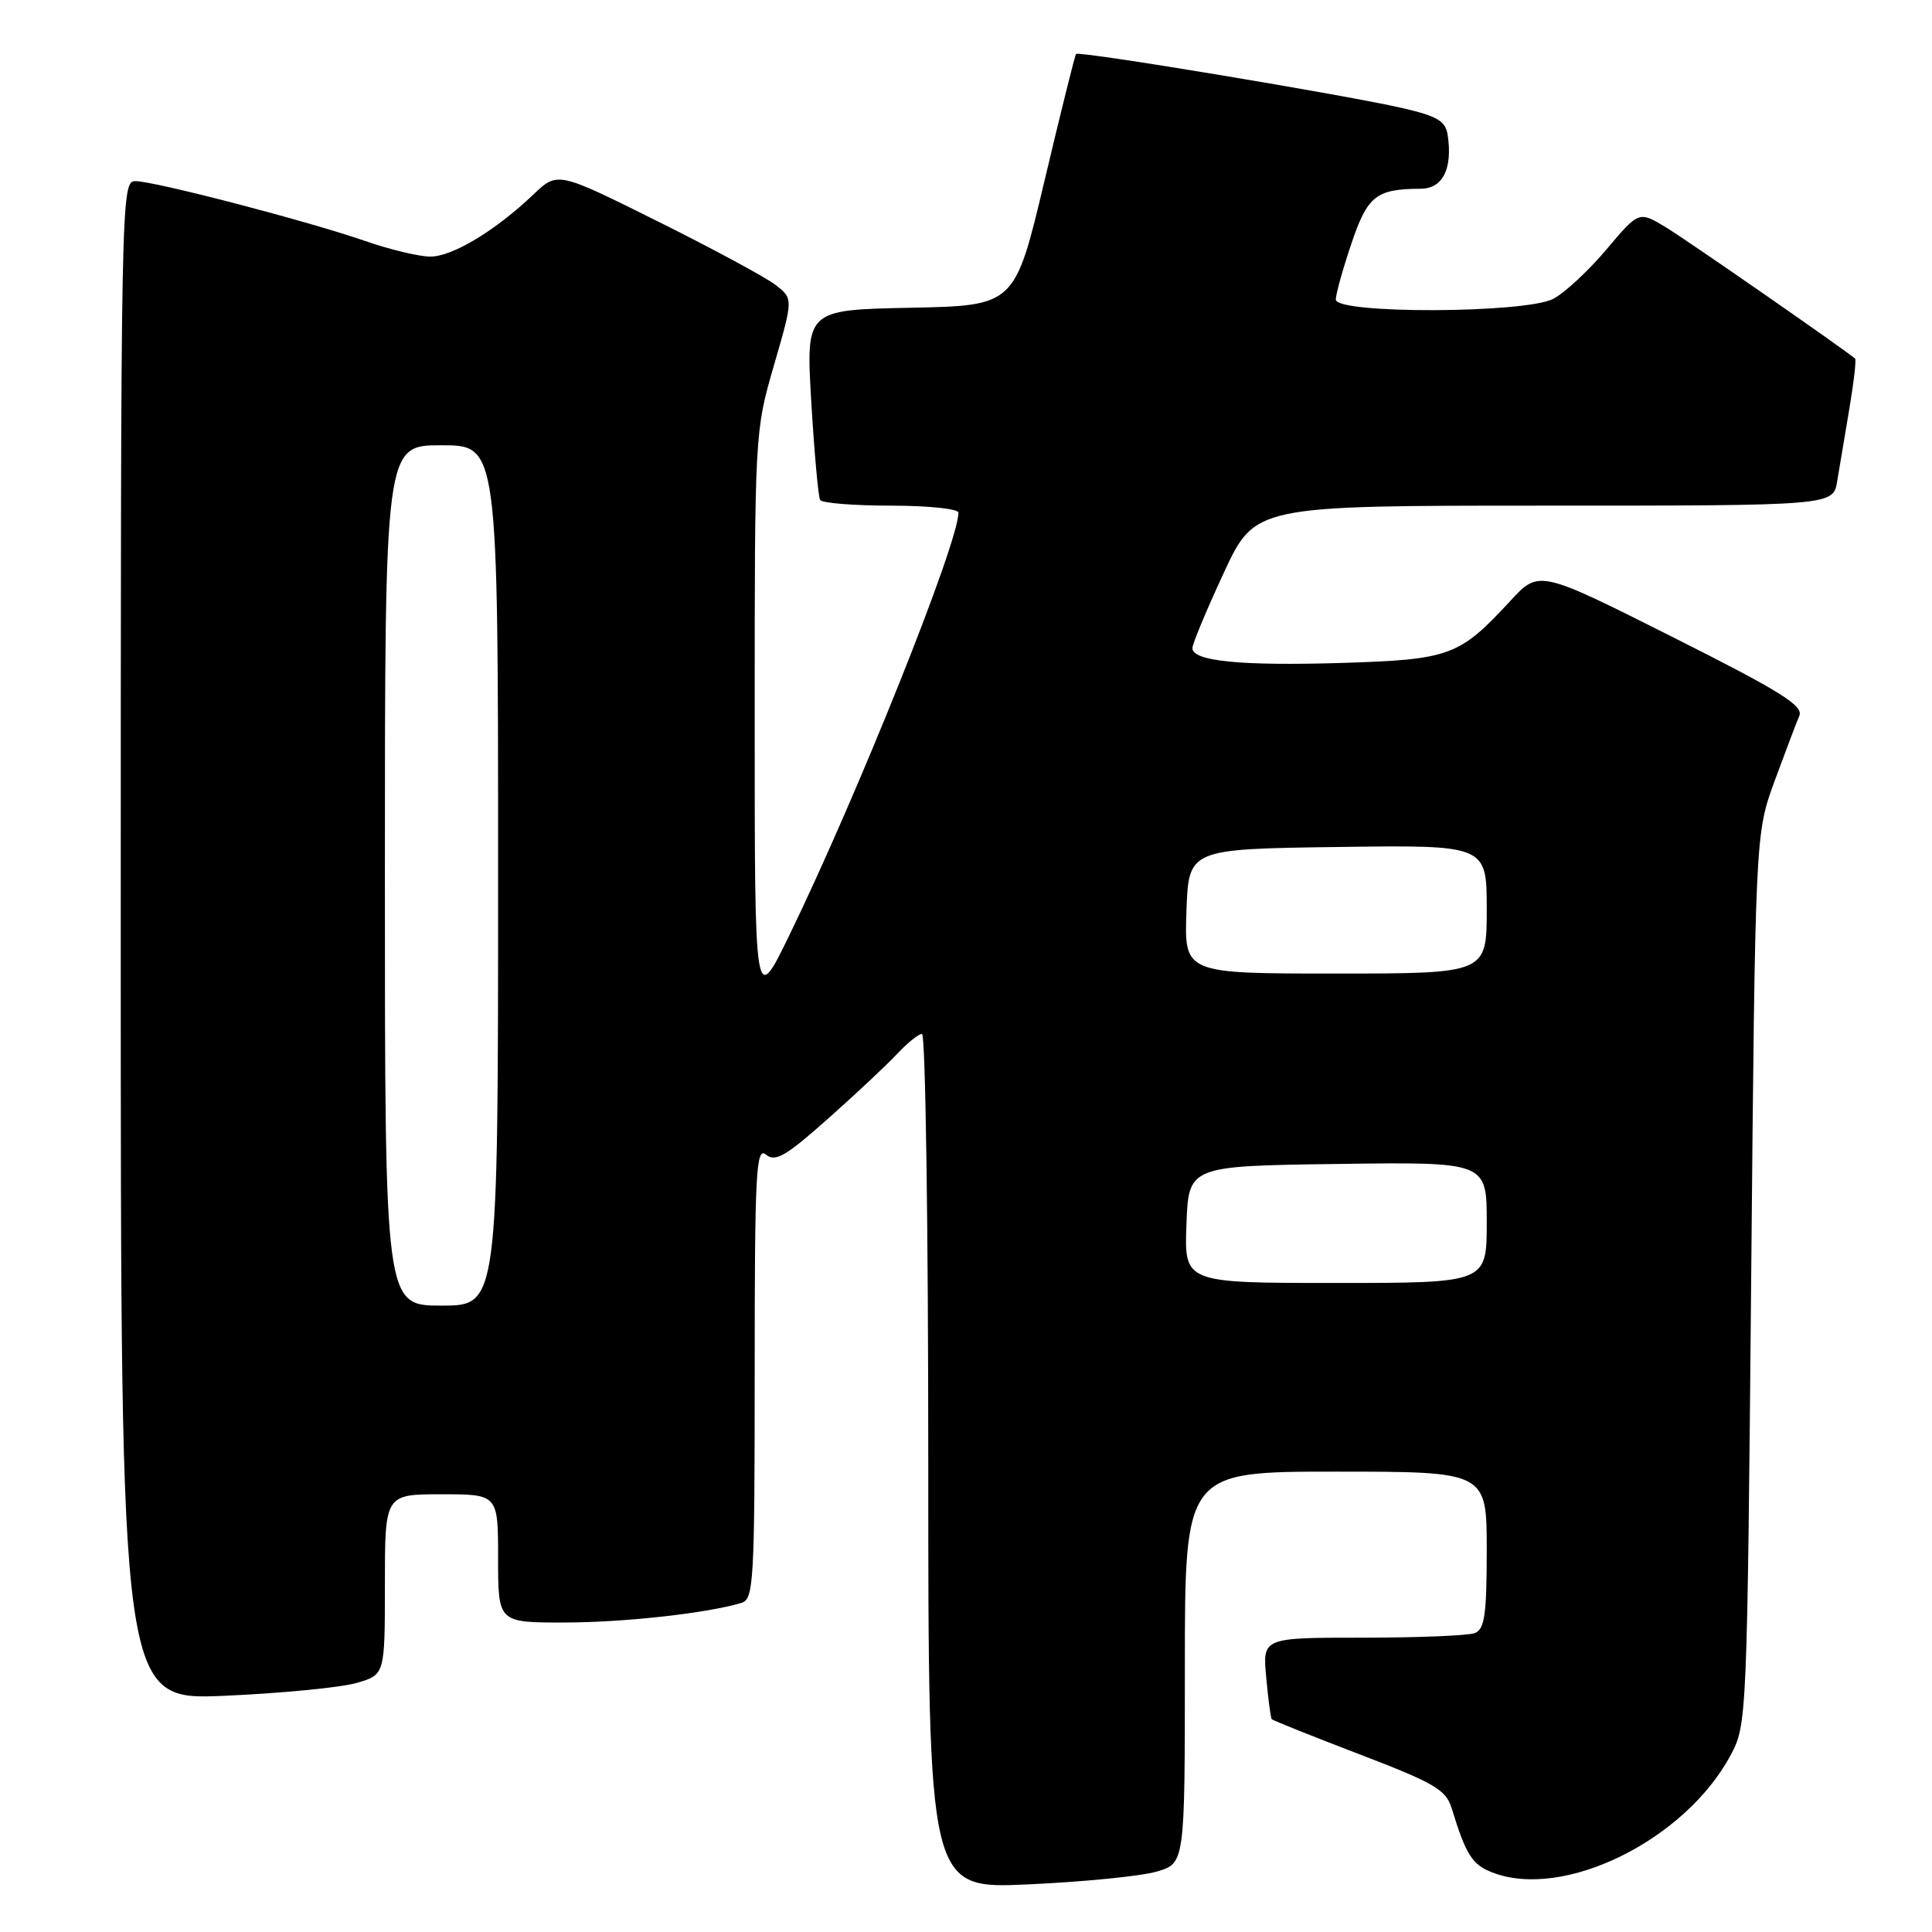 <?xml version="1.0" encoding="UTF-8" standalone="no"?>
<!DOCTYPE svg PUBLIC "-//W3C//DTD SVG 1.1//EN" "http://www.w3.org/Graphics/SVG/1.1/DTD/svg11.dtd" >
<svg xmlns="http://www.w3.org/2000/svg" xmlns:xlink="http://www.w3.org/1999/xlink" version="1.1" viewBox="0 0 256 256">
 <g >
 <path fill="currentColor"
d=" M 153.25 248.00 C 157.00 246.91 157.00 246.91 157.00 220.95 C 157.00 195.00 157.00 195.00 177.00 195.00 C 197.00 195.00 197.00 195.00 197.00 205.39 C 197.00 213.95 196.72 215.89 195.42 216.39 C 194.55 216.73 187.86 217.00 180.57 217.00 C 167.29 217.00 167.29 217.00 167.78 222.25 C 168.04 225.14 168.37 227.63 168.51 227.80 C 168.65 227.96 173.88 230.06 180.13 232.45 C 190.13 236.28 191.61 237.15 192.37 239.65 C 194.25 245.78 195.07 247.08 197.74 248.11 C 207.18 251.78 223.28 243.85 229.33 232.55 C 231.47 228.56 231.51 227.61 232.04 169.50 C 232.58 110.50 232.58 110.50 235.14 103.50 C 236.56 99.65 238.03 95.76 238.42 94.85 C 239.00 93.51 235.88 91.57 221.53 84.36 C 203.92 75.51 203.92 75.51 200.12 79.63 C 193.36 86.94 192.15 87.39 177.87 87.84 C 164.46 88.25 158.00 87.62 158.00 85.88 C 158.00 85.31 159.87 80.83 162.15 75.92 C 166.29 67.00 166.29 67.00 204.60 67.00 C 242.91 67.00 242.91 67.00 243.44 63.75 C 243.74 61.96 244.46 57.64 245.05 54.15 C 245.64 50.65 245.98 47.67 245.81 47.52 C 244.45 46.34 223.72 31.94 220.83 30.18 C 217.17 27.94 217.17 27.94 212.85 33.07 C 210.47 35.89 207.30 38.83 205.81 39.60 C 202.06 41.54 177.00 41.62 177.00 39.69 C 177.00 38.98 177.93 35.65 179.06 32.30 C 181.20 25.94 182.34 25.04 188.23 25.01 C 191.16 25.00 192.49 22.40 191.83 17.92 C 191.56 16.06 190.49 15.41 186.00 14.36 C 178.58 12.63 142.94 6.71 142.58 7.15 C 142.43 7.34 140.54 14.93 138.39 24.00 C 134.47 40.50 134.47 40.50 120.63 40.78 C 106.78 41.06 106.78 41.06 107.50 53.28 C 107.90 60.00 108.43 65.84 108.67 66.25 C 108.92 66.66 113.14 67.00 118.06 67.00 C 122.98 67.00 127.00 67.42 127.00 67.93 C 127.00 71.95 113.61 105.38 104.55 124.01 C 100.00 133.35 100.00 133.35 100.00 95.29 C 100.00 57.44 100.01 57.17 102.55 48.41 C 105.11 39.59 105.11 39.59 102.80 37.78 C 101.54 36.79 94.51 32.99 87.19 29.35 C 73.88 22.72 73.88 22.72 70.69 25.76 C 65.64 30.57 59.95 34.00 57.02 34.00 C 55.53 34.00 51.66 33.07 48.41 31.94 C 40.87 29.32 20.47 24.00 17.93 24.00 C 16.04 24.00 16.00 25.84 16.00 124.65 C 16.00 225.30 16.00 225.30 29.75 224.70 C 37.31 224.37 45.19 223.60 47.25 223.00 C 51.00 221.91 51.00 221.91 51.00 209.95 C 51.00 198.00 51.00 198.00 58.50 198.00 C 66.00 198.00 66.00 198.00 66.00 206.50 C 66.00 215.00 66.00 215.00 74.75 214.99 C 82.67 214.99 93.72 213.76 98.25 212.39 C 99.87 211.91 100.00 209.57 100.00 181.81 C 100.00 155.31 100.18 151.90 101.49 152.99 C 102.73 154.02 104.12 153.21 109.74 148.21 C 113.46 144.91 117.59 141.03 118.92 139.60 C 120.26 138.17 121.72 137.00 122.17 137.00 C 122.63 137.00 123.00 162.49 123.00 193.65 C 123.00 250.30 123.00 250.30 136.25 249.69 C 143.54 249.36 151.19 248.60 153.25 248.00 Z  M 51.00 116.00 C 51.00 59.00 51.00 59.00 58.50 59.00 C 66.00 59.00 66.00 59.00 66.00 116.00 C 66.00 173.00 66.00 173.00 58.50 173.00 C 51.00 173.00 51.00 173.00 51.00 116.00 Z  M 157.21 162.25 C 157.50 154.50 157.50 154.50 177.25 154.23 C 197.00 153.96 197.00 153.96 197.00 161.98 C 197.00 170.00 197.00 170.00 176.96 170.00 C 156.92 170.00 156.92 170.00 157.21 162.25 Z  M 157.21 120.75 C 157.50 112.50 157.50 112.50 177.25 112.23 C 197.00 111.96 197.00 111.96 197.00 120.48 C 197.00 129.00 197.00 129.00 176.96 129.00 C 156.92 129.00 156.92 129.00 157.21 120.75 Z "/>
</g>
</svg>